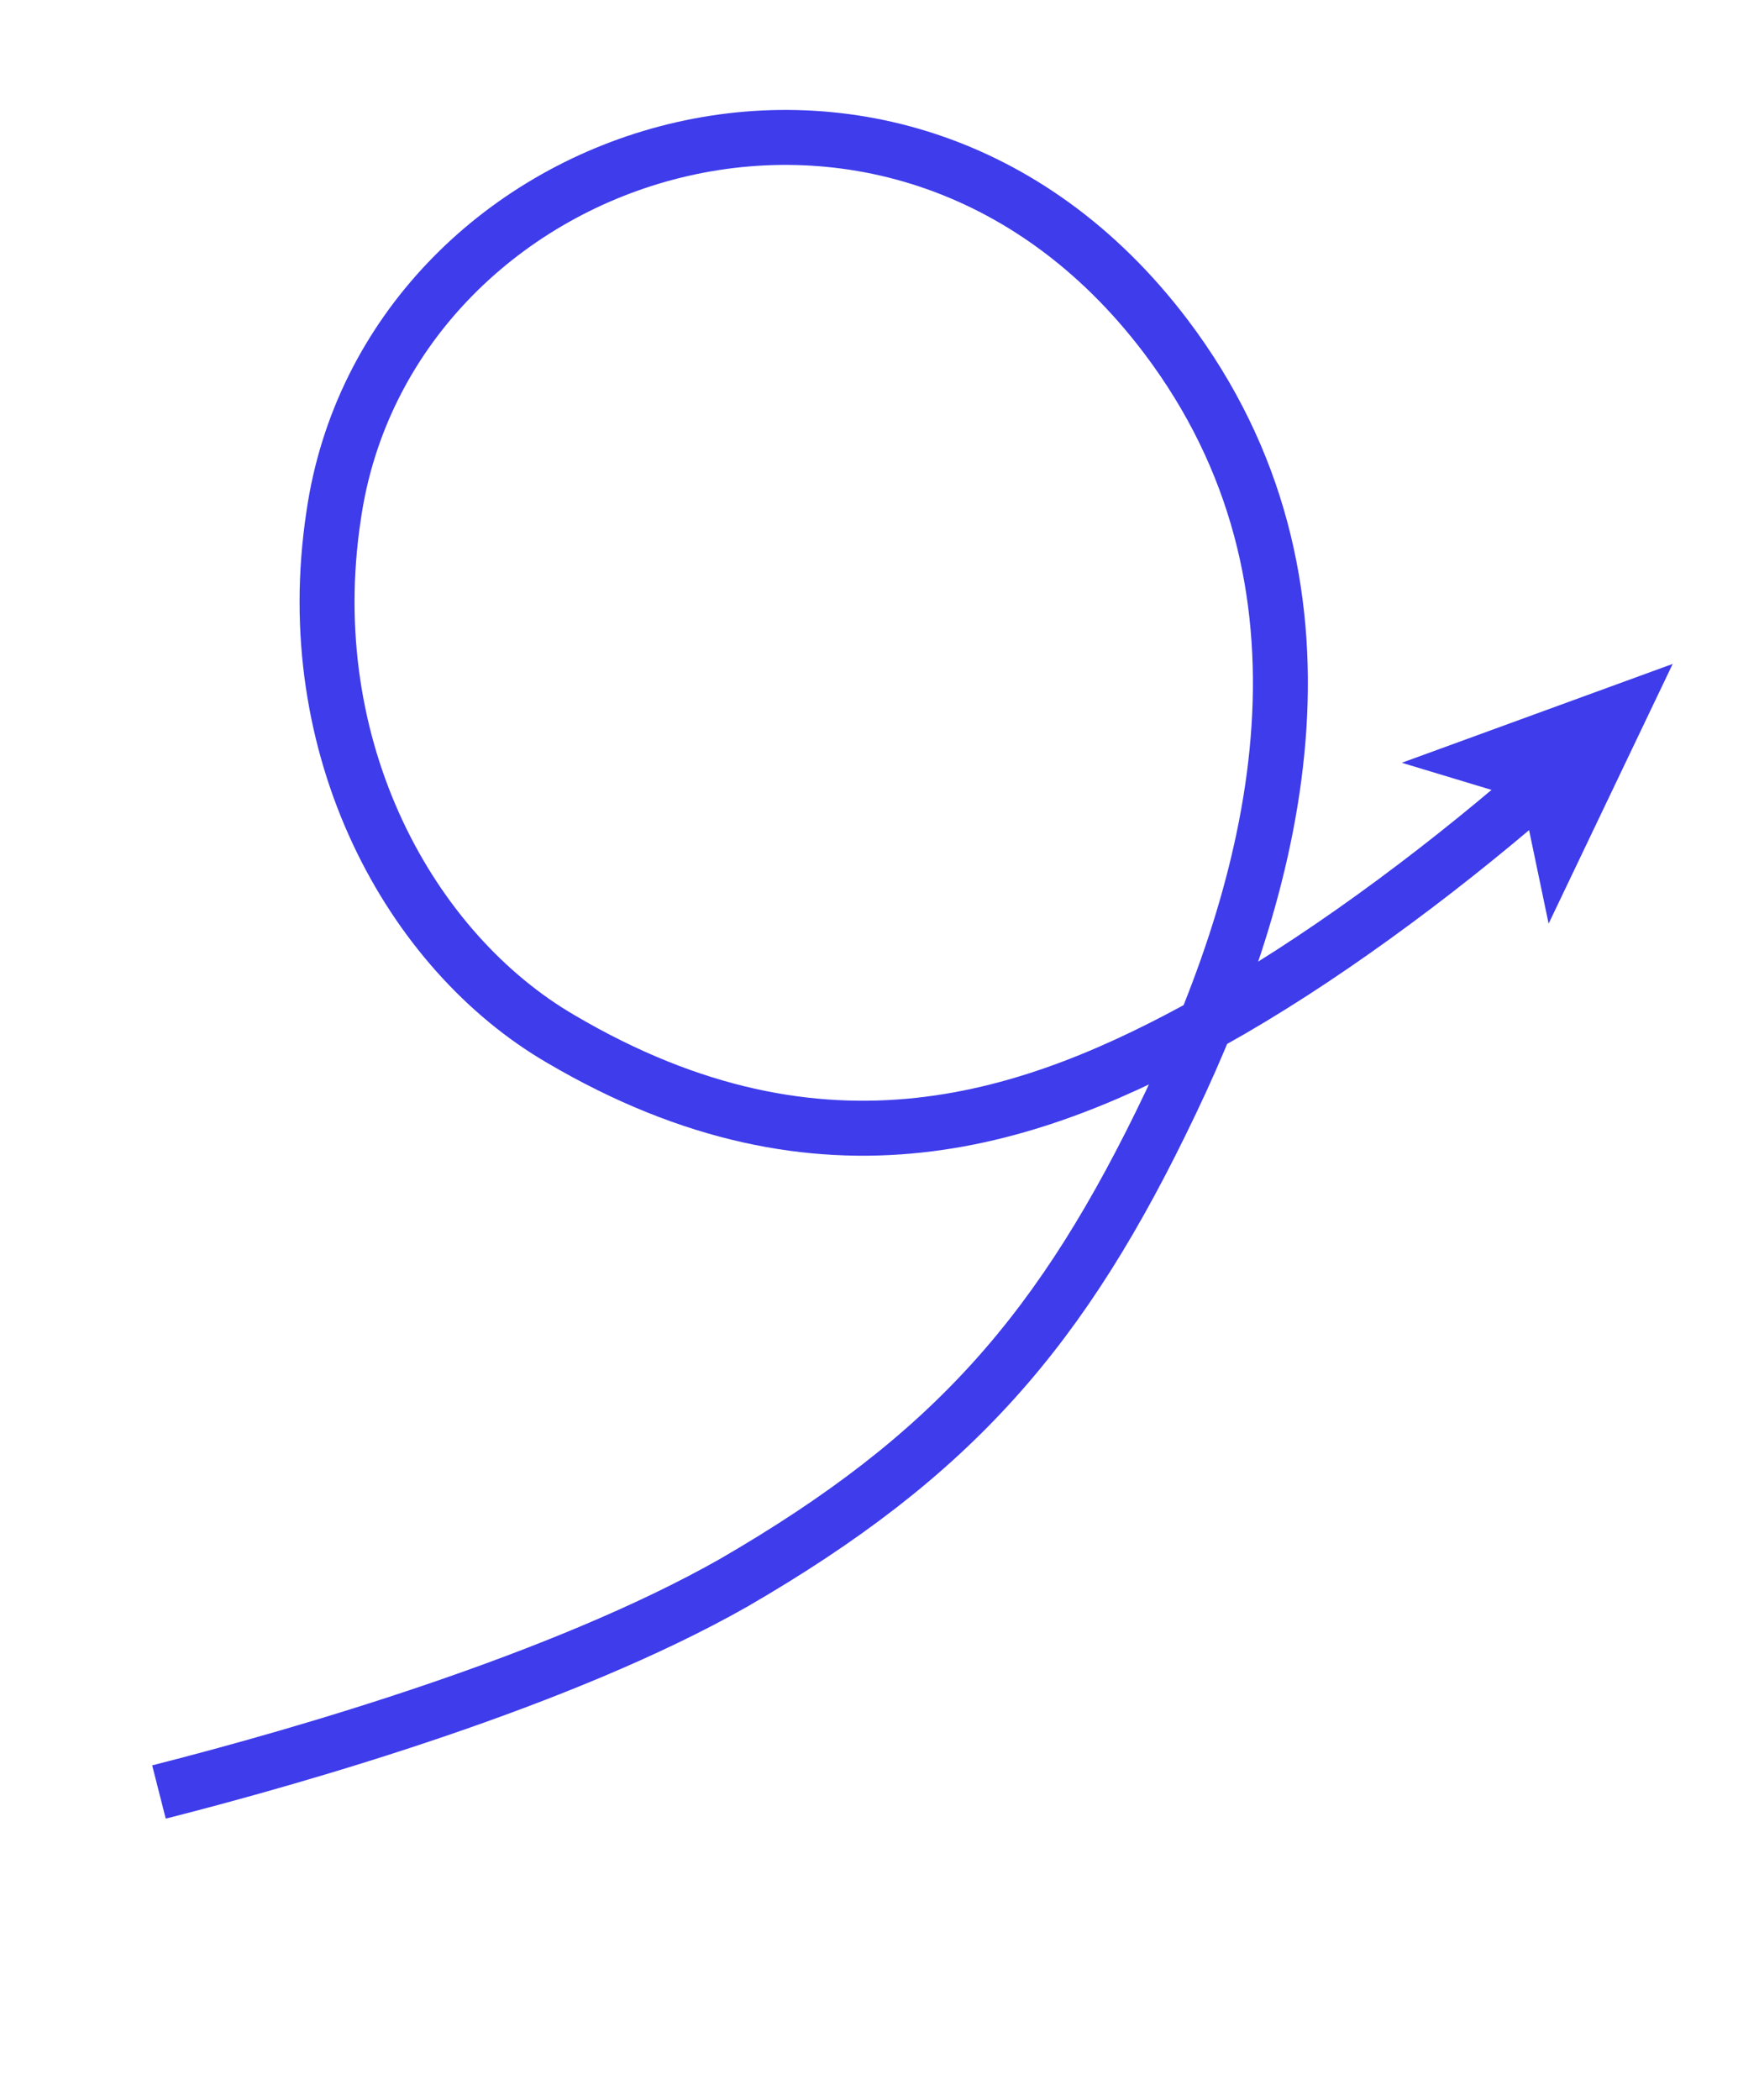 <svg width="160" height="191" viewBox="0 0 160 191" fill="none" xmlns="http://www.w3.org/2000/svg">
<g clip-path="url(#clip0_1049_5598)">
<path d="M14.459 162.967C27.772 159.579 51.146 152.792 66.741 143.936C86.729 132.356 96.665 120.925 106.517 100.221C116.314 79.754 123.058 53.07 106.032 30.58C81.158 -2.25 35.153 13.498 30.347 46.887C27.127 68.142 37.347 86.539 51.013 94.488C75.007 108.605 94.123 101.823 110.247 92.84C119.747 87.559 130.331 79.782 139.435 71.908" stroke="#3E3CEB" stroke-width="5" stroke-miterlimit="10"/>
<path d="M152.15 60.377L140.864 83.997L138.501 72.69L127.509 69.368L152.15 60.377Z" fill="#3E3CEB"/>
</g>
<defs>
<clipPath id="clip0_1049_5598">
<rect width="165.352" height="124.356" fill="white" transform="translate(0.664 161.99) rotate(-76.832)"/>
</clipPath>
</defs>
</svg>
